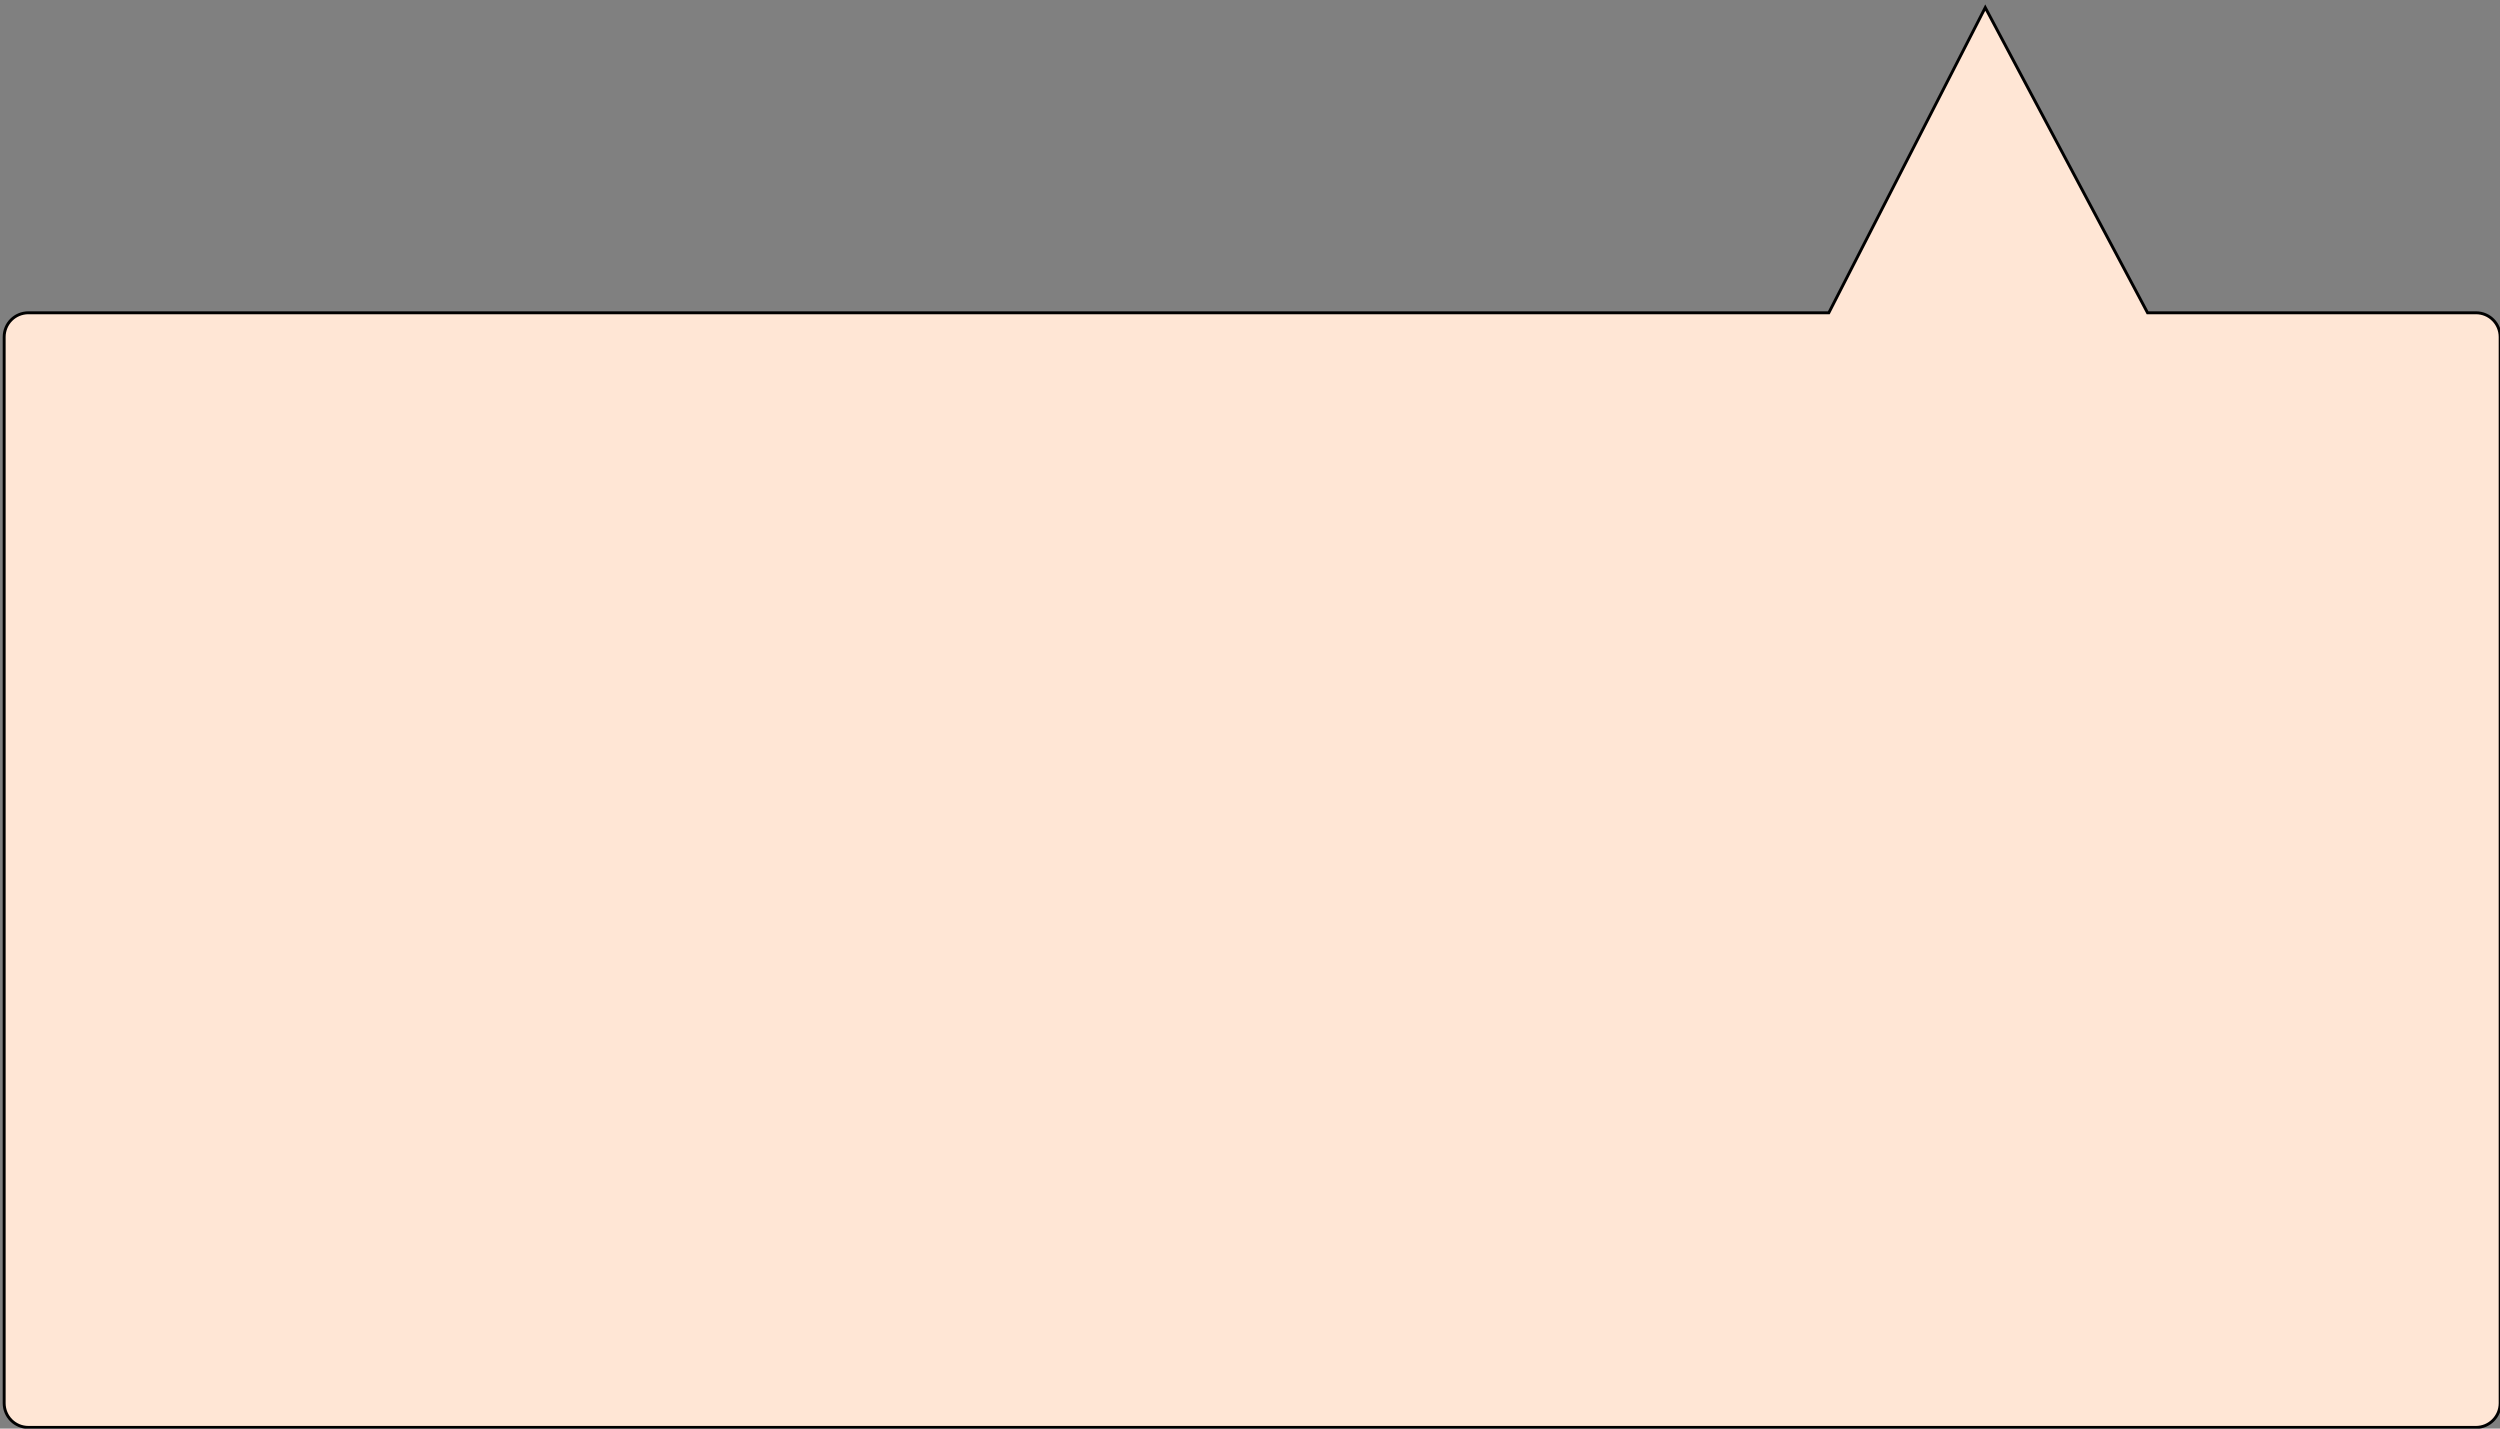 <?xml version="1.0" encoding="UTF-8" standalone="no"?>
<!-- Created with Inkscape (http://www.inkscape.org/) -->

<svg
   width="140mm"
   height="80mm"
   viewBox="0 0 140 80"
   version="1.1"
   id="svg5"
   inkscape:version="1.1.2 (0a00cf5339, 2022-02-04, custom)"
   sodipodi:docname="popup.svg"
   xmlns:inkscape="http://www.inkscape.org/namespaces/inkscape"
   xmlns:sodipodi="http://sodipodi.sourceforge.net/DTD/sodipodi-0.dtd"
   xmlns="http://www.w3.org/2000/svg"
   xmlns:svg="http://www.w3.org/2000/svg">
  <rect x="0" y="0" width="140" height="80" fill="#808080" stroke="none"/>
  <sodipodi:namedview
     id="namedview7"
     pagecolor="#ffffff"
     bordercolor="#666666"
     borderopacity="1.0"
     inkscape:pageshadow="2"
     inkscape:pageopacity="0.0"
     inkscape:pagecheckerboard="0"
     inkscape:document-units="mm"
     showgrid="false"
     width="120mm"
     inkscape:zoom="1.1224748"
     inkscape:cx="297.11135"
     inkscape:cy="142.09673"
     inkscape:window-width="1920"
     inkscape:window-height="1019"
     inkscape:window-x="0"
     inkscape:window-y="0"
     inkscape:window-maximized="1"
     inkscape:current-layer="layer1" />
  <defs
     id="defs2" />
  <g
     inkscape:label="Layer 1"
     inkscape:groupmode="layer"
     id="layer1">
    <path
       id="rect844"
       style="opacity:1;fill:#ffe6d5;fill-opacity:1;fill-rule:evenodd;stroke:#000000;stroke-width:0.618;stroke-linecap:round;stroke-miterlimit:6;stroke-dasharray:none;stroke-opacity:1;paint-order:stroke fill markers"
       d="M 419.527 1.6 L 386.467 66.096 L 5.996 66.096 C 3.162 66.096 0.881 68.377 0.881 71.211 L 0.881 296.523 C 0.881 299.357 3.162 301.639 5.996 301.639 L 523.221 301.639 C 526.055 301.639 528.336 299.357 528.336 296.523 L 528.336 71.211 C 528.336 68.377 526.055 66.096 523.221 66.096 L 453.824 66.096 L 419.527 1.6 z "
       transform="scale(0.265)" />
  </g>
</svg>
